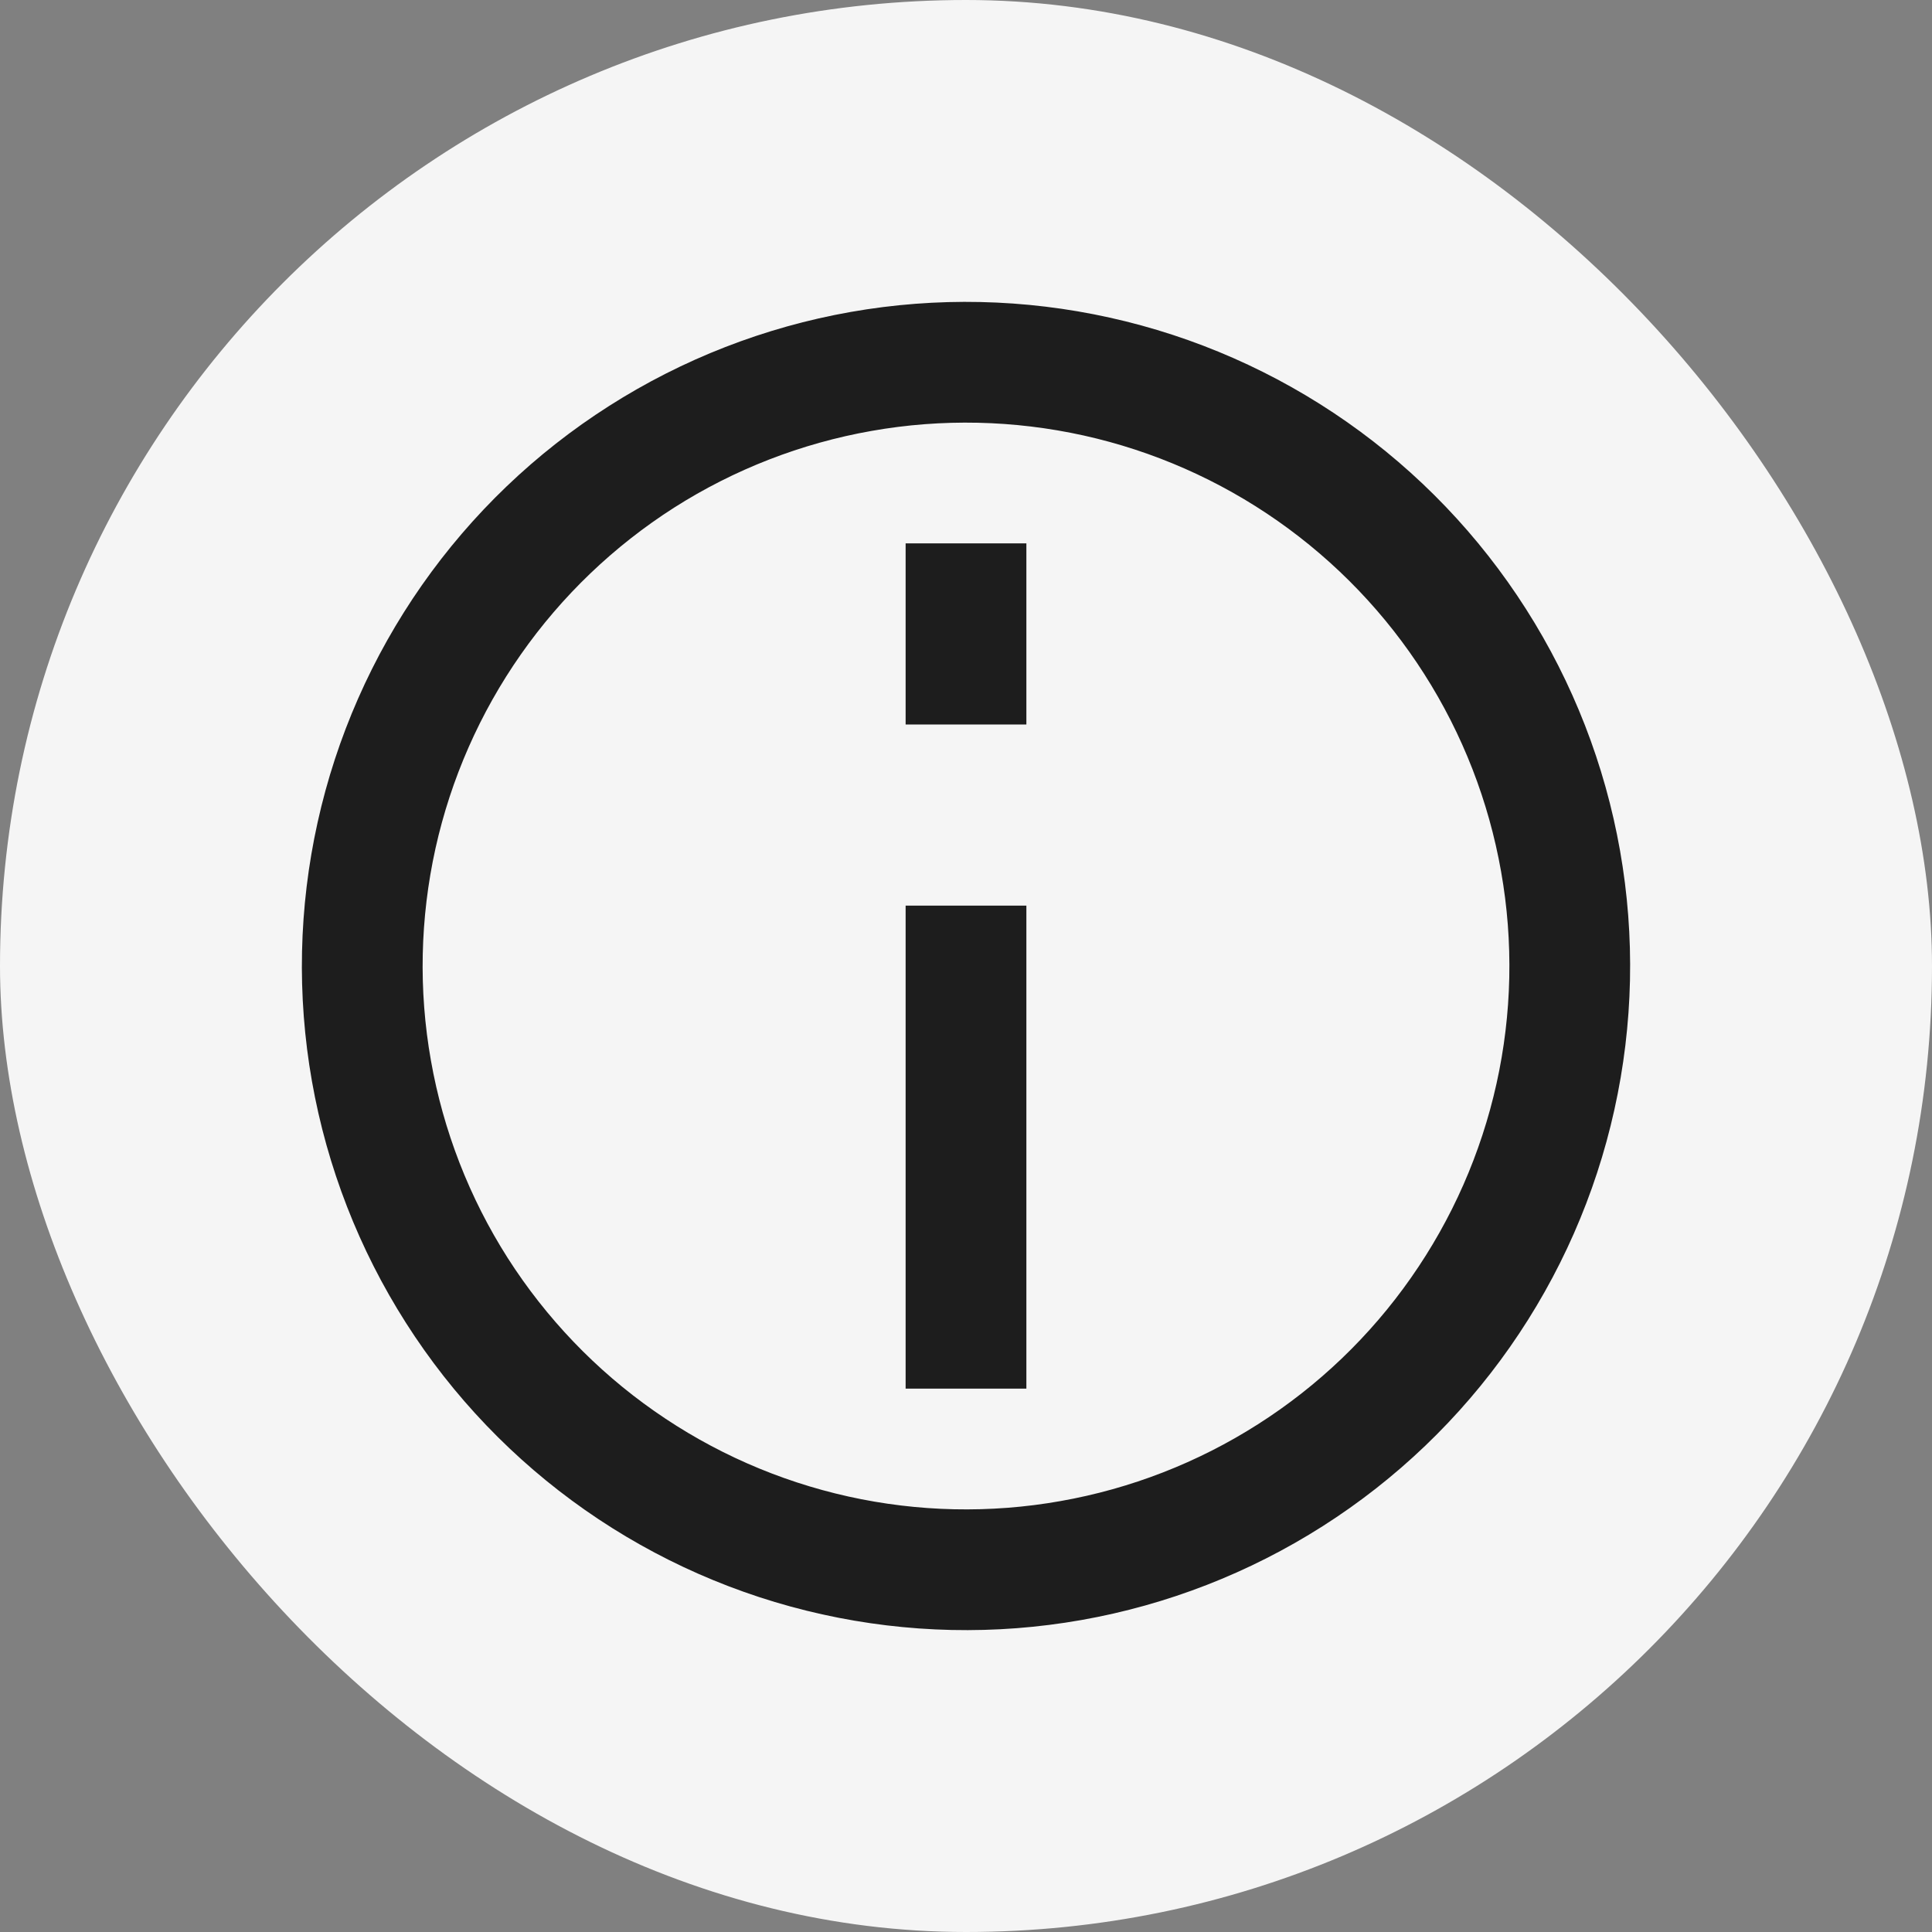 <svg width="32" height="32" viewBox="0 0 32 32" fill="none" xmlns="http://www.w3.org/2000/svg">
<rect x="0" y="0" width="32" height="32" fill="#808080" stroke="none"/>
<rect width="32" height="32" rx="16" fill="#F5F5F5"/>
<path fill-rule="evenodd" clip-rule="evenodd" d="M14.437 7.137C15.601 6.931 16.794 6.958 17.948 7.213C19.102 7.469 20.194 7.95 21.162 8.628C22.13 9.306 22.956 10.168 23.59 11.164C24.226 12.161 24.658 13.273 24.863 14.437C25.069 15.601 25.043 16.794 24.787 17.948C24.531 19.102 24.05 20.194 23.372 21.162C22.695 22.13 21.832 22.956 20.836 23.59C19.839 24.226 18.727 24.658 17.563 24.863C16.399 25.069 15.206 25.043 14.052 24.787C12.898 24.531 11.806 24.05 10.838 23.372C9.87 22.695 9.045 21.832 8.409 20.836C7.774 19.839 7.342 18.727 7.137 17.563C6.931 16.399 6.958 15.206 7.213 14.052C7.469 12.898 7.95 11.806 8.628 10.838C9.306 9.87 10.168 9.045 11.164 8.409C12.161 7.774 13.273 7.342 14.437 7.137ZM18.381 5.261C16.971 4.948 15.512 4.916 14.09 5.167C12.667 5.418 11.308 5.947 10.09 6.723C8.871 7.499 7.818 8.507 6.989 9.691C6.161 10.874 5.573 12.209 5.261 13.619C4.948 15.03 4.916 16.488 5.167 17.91C5.418 19.333 5.947 20.692 6.723 21.91C7.499 23.129 8.507 24.182 9.691 25.011C10.874 25.839 12.209 26.427 13.619 26.739C15.03 27.052 16.488 27.084 17.91 26.833C19.333 26.582 20.692 26.053 21.91 25.277C23.129 24.501 24.182 23.493 25.011 22.309C25.839 21.126 26.427 19.791 26.739 18.381C27.052 16.971 27.084 15.512 26.833 14.09C26.582 12.667 26.053 11.308 25.277 10.09C24.501 8.871 23.493 7.818 22.309 6.989C21.126 6.161 19.791 5.573 18.381 5.261Z" fill="#1D1D1D"/>
<path fill-rule="evenodd" clip-rule="evenodd" d="M17 15L17 23L15 23L15 15L17 15Z" fill="#1D1D1D"/>
<path fill-rule="evenodd" clip-rule="evenodd" d="M15 12L15 9L17 9L17 12L15 12Z" fill="#1D1D1D"/>
</svg>
